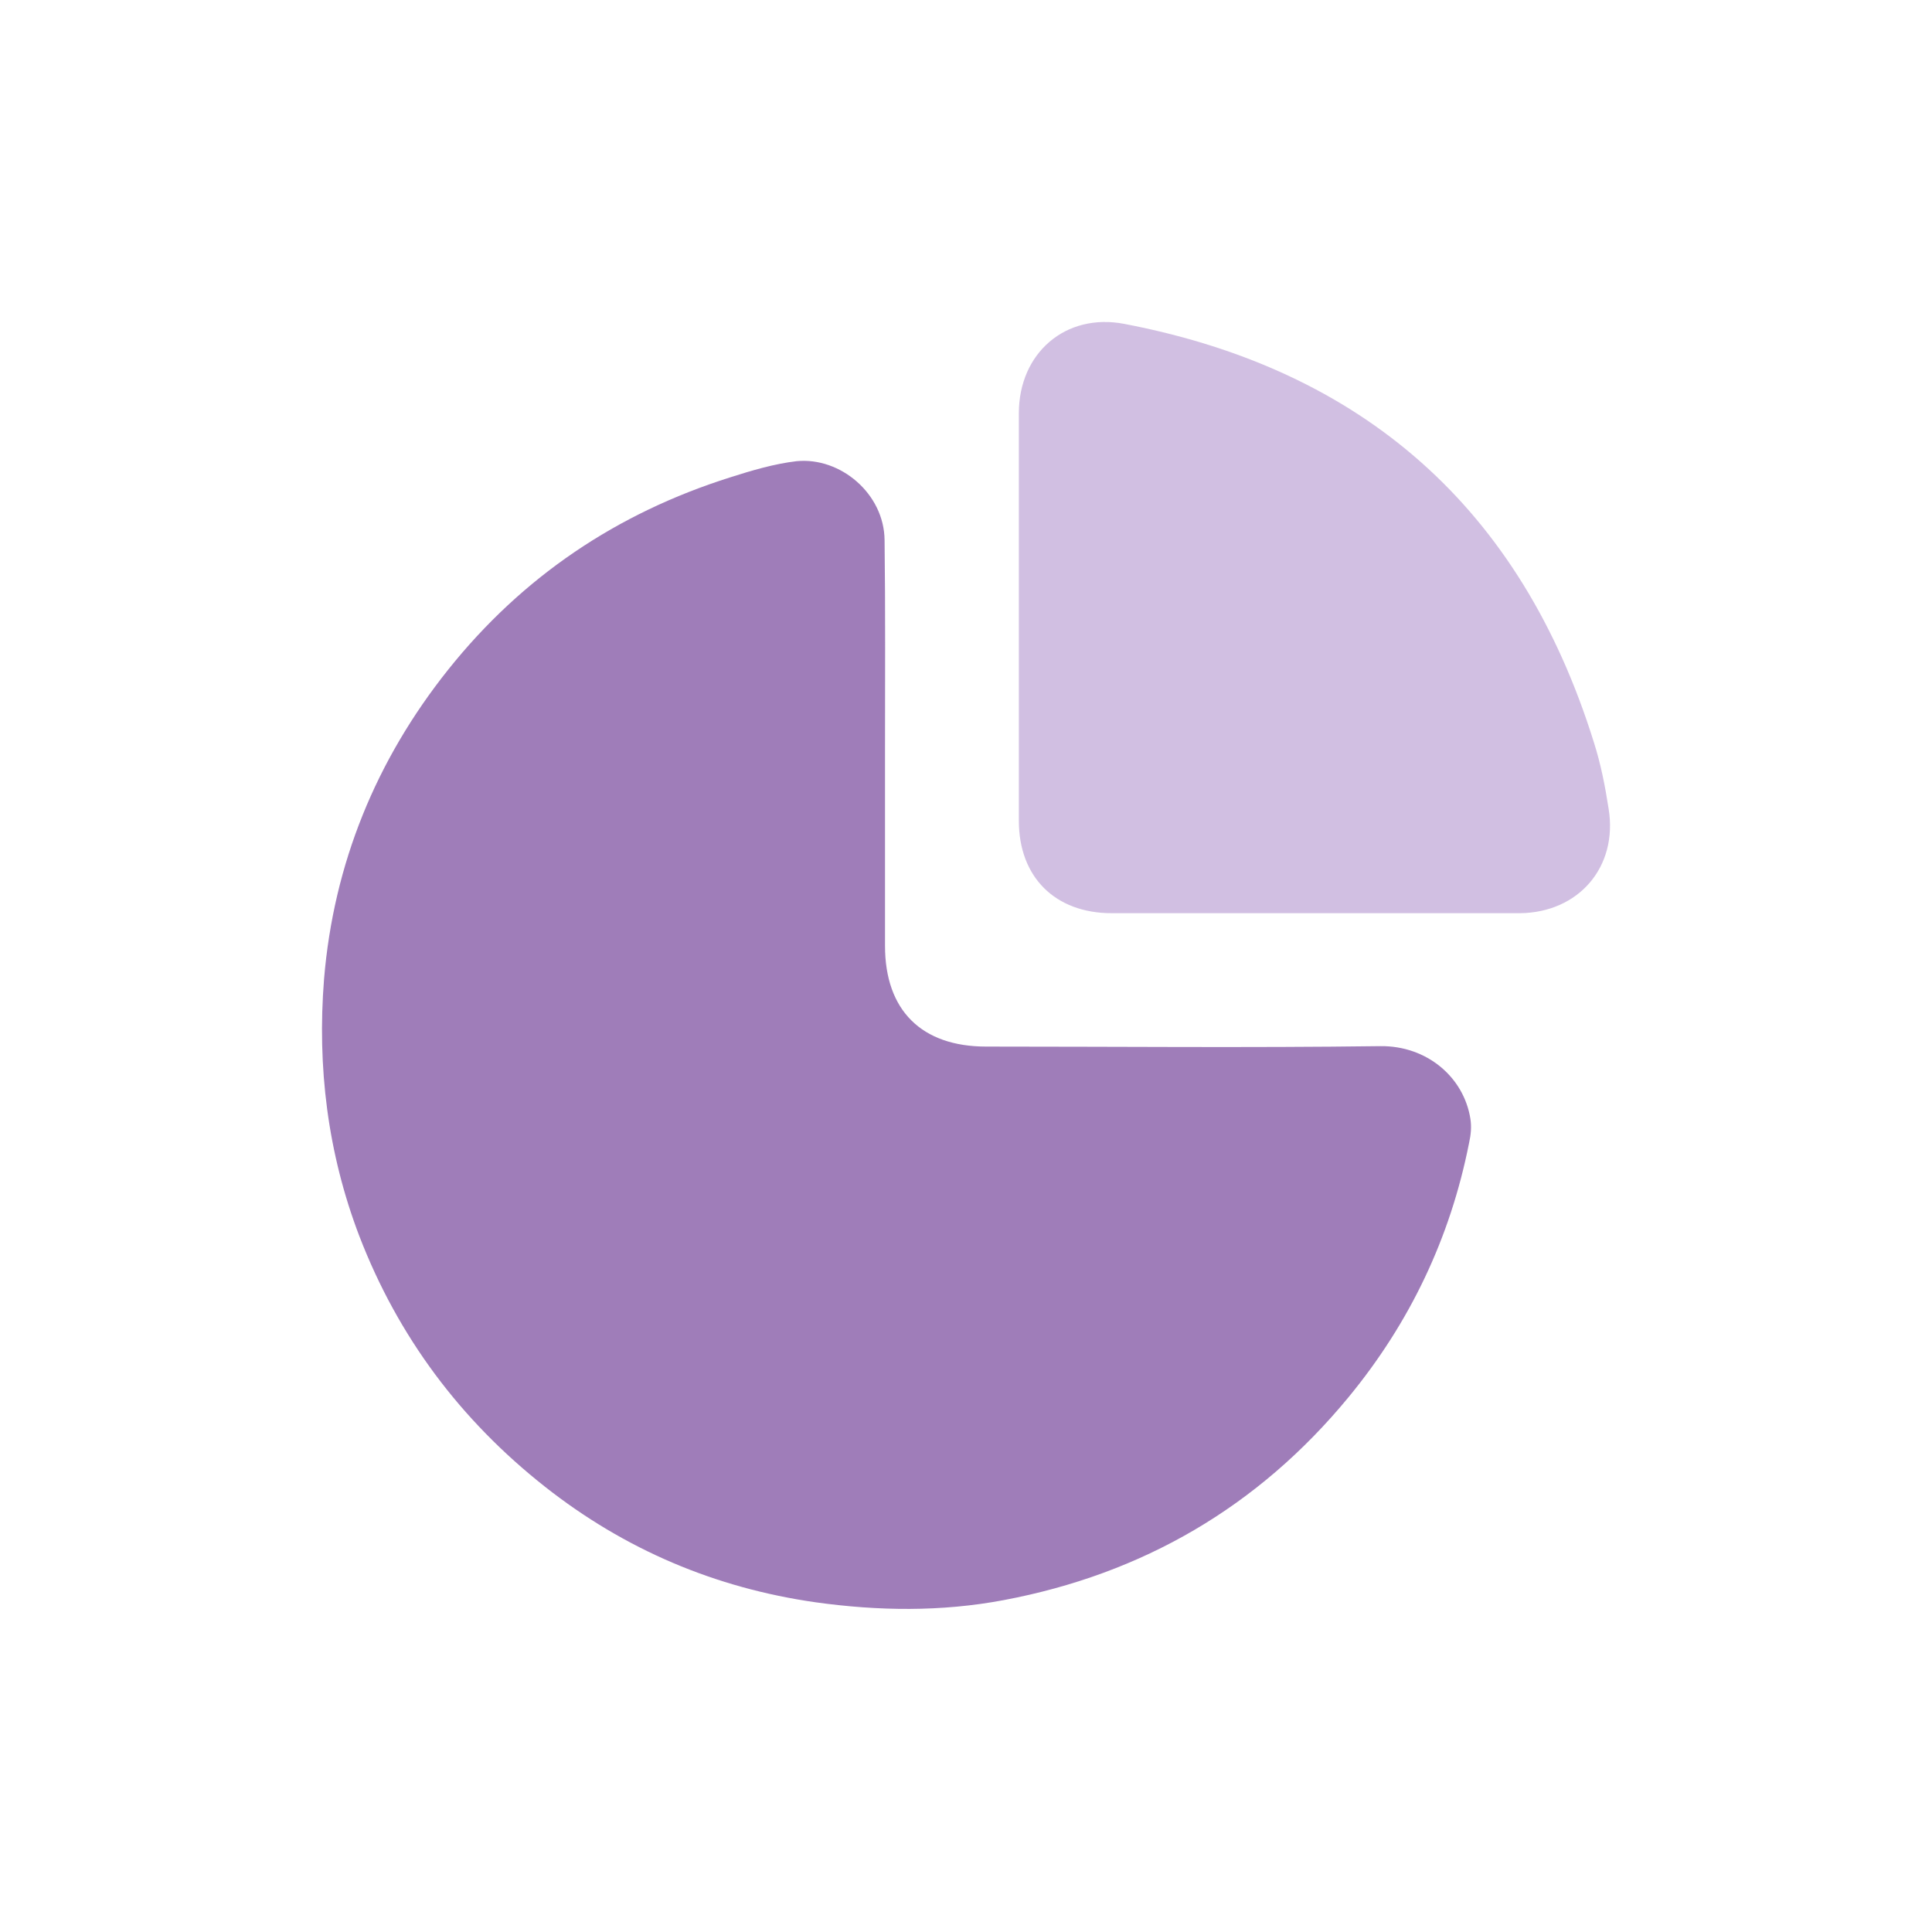 <svg width="48" height="48" viewBox="0 0 48 48" fill="none" xmlns="http://www.w3.org/2000/svg">
<g opacity="0.8">
<path d="M21.988 18.595C21.988 20.23 21.988 21.865 21.988 23.5C21.988 25.103 22.898 26.002 24.501 26.002C27.771 26.002 31.041 26.034 34.301 25.991C35.449 25.98 36.369 26.76 36.532 27.799C36.564 28.005 36.542 28.2 36.499 28.395C36.033 30.756 35.026 32.867 33.499 34.719C31.258 37.437 28.388 39.105 24.934 39.755C23.385 40.047 21.826 40.026 20.266 39.809C17.765 39.452 15.523 38.499 13.542 36.939C11.441 35.282 9.892 33.214 8.928 30.712C8.138 28.644 7.878 26.5 8.051 24.323C8.289 21.465 9.34 18.887 11.137 16.635C12.979 14.328 15.328 12.747 18.144 11.859C18.685 11.686 19.238 11.523 19.79 11.458C20.884 11.35 21.967 12.271 21.977 13.418C21.999 15.14 21.988 16.873 21.988 18.595Z" fill="#875CA8"/>
<path d="M32.644 22.688C30.966 22.688 29.298 22.688 27.62 22.688C26.212 22.688 25.313 21.789 25.313 20.392C25.313 17.014 25.313 13.646 25.313 10.267C25.313 8.773 26.472 7.766 27.934 8.047C33.879 9.184 37.788 12.639 39.596 18.432C39.77 18.974 39.878 19.526 39.965 20.089C40.203 21.54 39.218 22.677 37.756 22.688C36.045 22.688 34.344 22.688 32.644 22.688Z" fill="#C6AFDB"/>
</g>
</svg>
